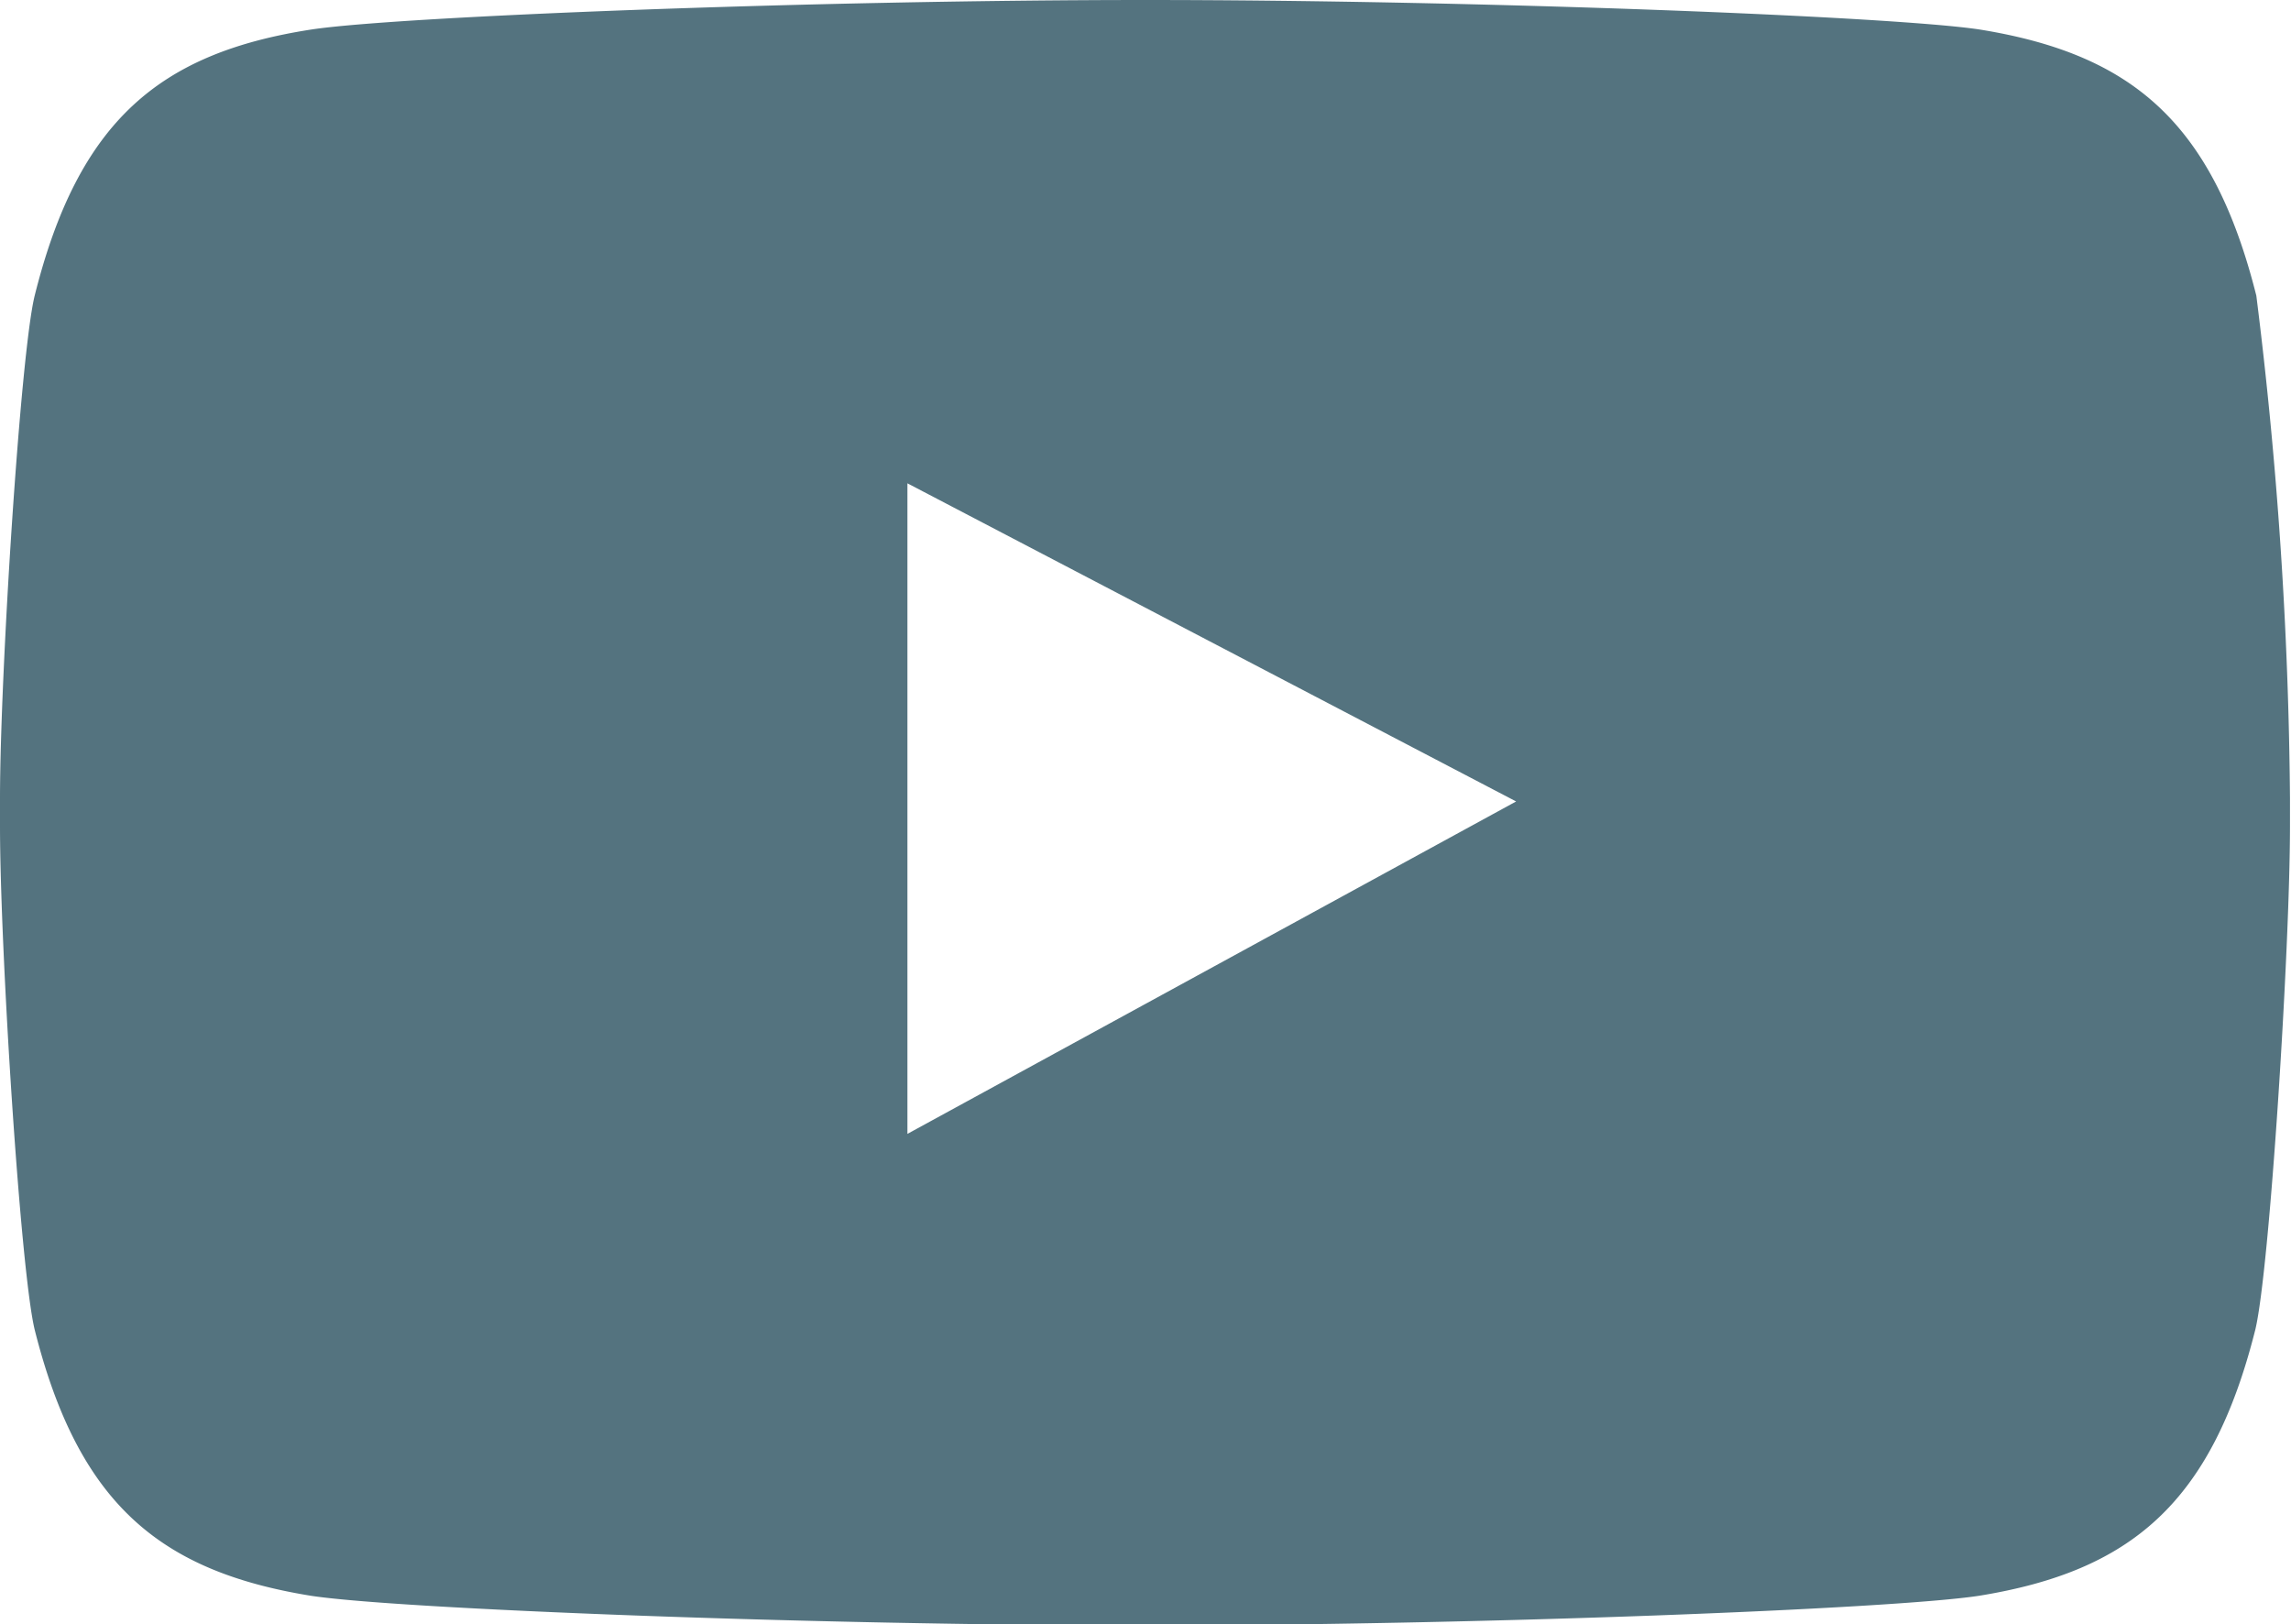 <svg xmlns="http://www.w3.org/2000/svg" viewBox="0 0 22.47 15.93"><path fill="#54737f" d="M22.13 2.9C21.7 1.19 20.9.53 19.42.29 18.57.16 14.47 0 11.23 0h.01C8 0 3.9.16 3.05.29 1.57.52.77 1.18.34 2.9.2 3.47 0 6.63 0 7.83v.27c0 1.2.2 4.36.34 4.94.43 1.71 1.23 2.37 2.71 2.61.85.13 4.94.29 8.18.29 3.25 0 7.33-.16 8.18-.29 1.48-.24 2.28-.9 2.71-2.61.14-.58.34-3.73.34-4.94v-.27a42.1 42.1 0 0 0-.33-4.93zM8.9 11.12V4.74l5.97 3.12-5.97 3.26z"/></svg>
